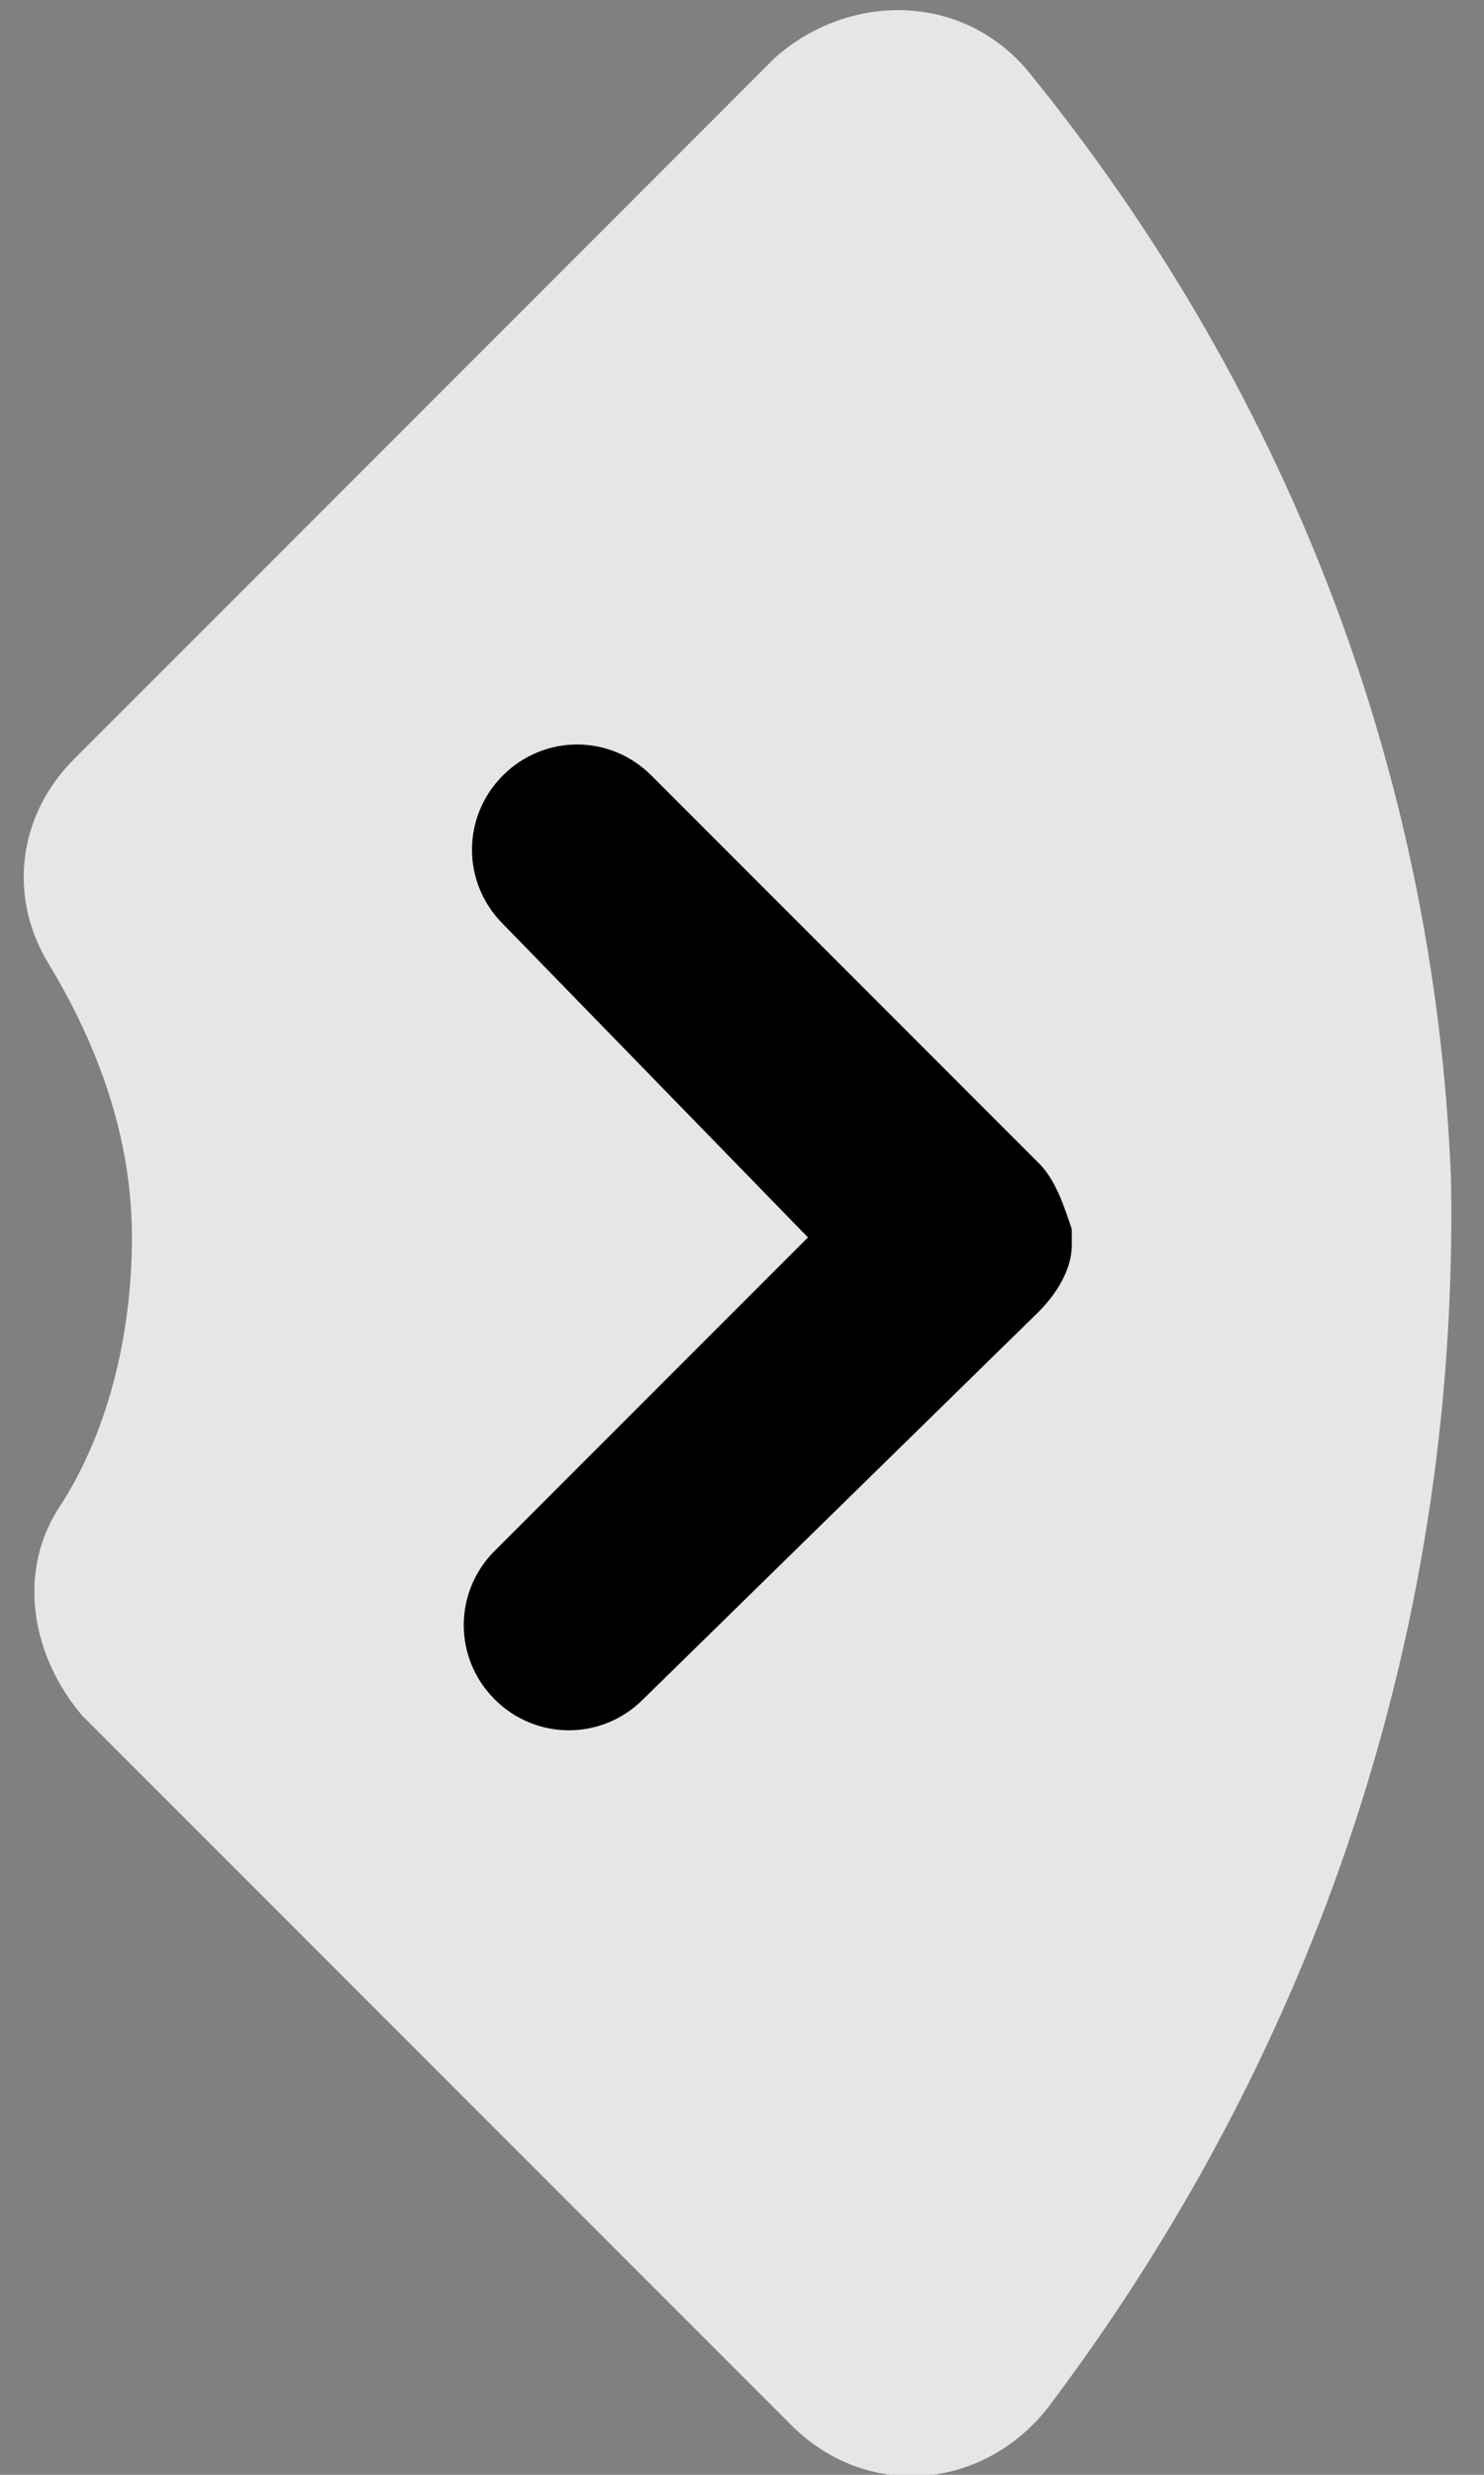 ﻿<?xml version="1.0" encoding="utf-8"?>
<!-- Generator: Adobe Illustrator 17.1.0, SVG Export Plug-In . SVG Version: 6.00 Build 0)  -->
<!DOCTYPE svg PUBLIC "-//W3C//DTD SVG 1.1//EN" "http://www.w3.org/Graphics/SVG/1.1/DTD/svg11.dtd">
<svg version="1.1" id="Layer_1" xmlns="http://www.w3.org/2000/svg" xmlns:xlink="http://www.w3.org/1999/xlink" x="0px" y="0px"
	 viewBox="16 0 18 30" enable-background="new 16 0 18 30" xml:space="preserve">
<rect x="16" y="0" width="18" height="30" fill="#808080" stroke="none"/>
<path opacity="0.8" fill="#FFFFFF" enable-background="new    " d="M33.6,14.3c-0.2-5.1-2.1-9.7-5.1-13.4c-0.8-1-2.2-1-3.1-0.2
	l-8.5,8.5c-0.7,0.7-0.8,1.7-0.3,2.5c0.6,1,1,2.1,1,3.3s-0.3,2.4-0.9,3.3c-0.5,0.8-0.3,1.8,0.3,2.5l8.6,8.6c0.9,0.9,2.3,0.8,3.1-0.2
	C31.8,25.1,33.7,20,33.6,14.3z"/>
<path d="M22.1,11.2c-0.5-0.5-0.5-1.3,0-1.8h0c0.5-0.5,1.3-0.5,1.8,0l4.7,4.7c0.2,0.2,0.3,0.5,0.4,0.8c0,0.1,0,0.2,0,0.2
	c0,0.3-0.2,0.6-0.4,0.8l-4.8,4.7c-0.5,0.5-1.3,0.5-1.8,0l0,0c-0.5-0.5-0.5-1.3,0-1.8l3.8-3.8L22.1,11.2z"/>
</svg>
